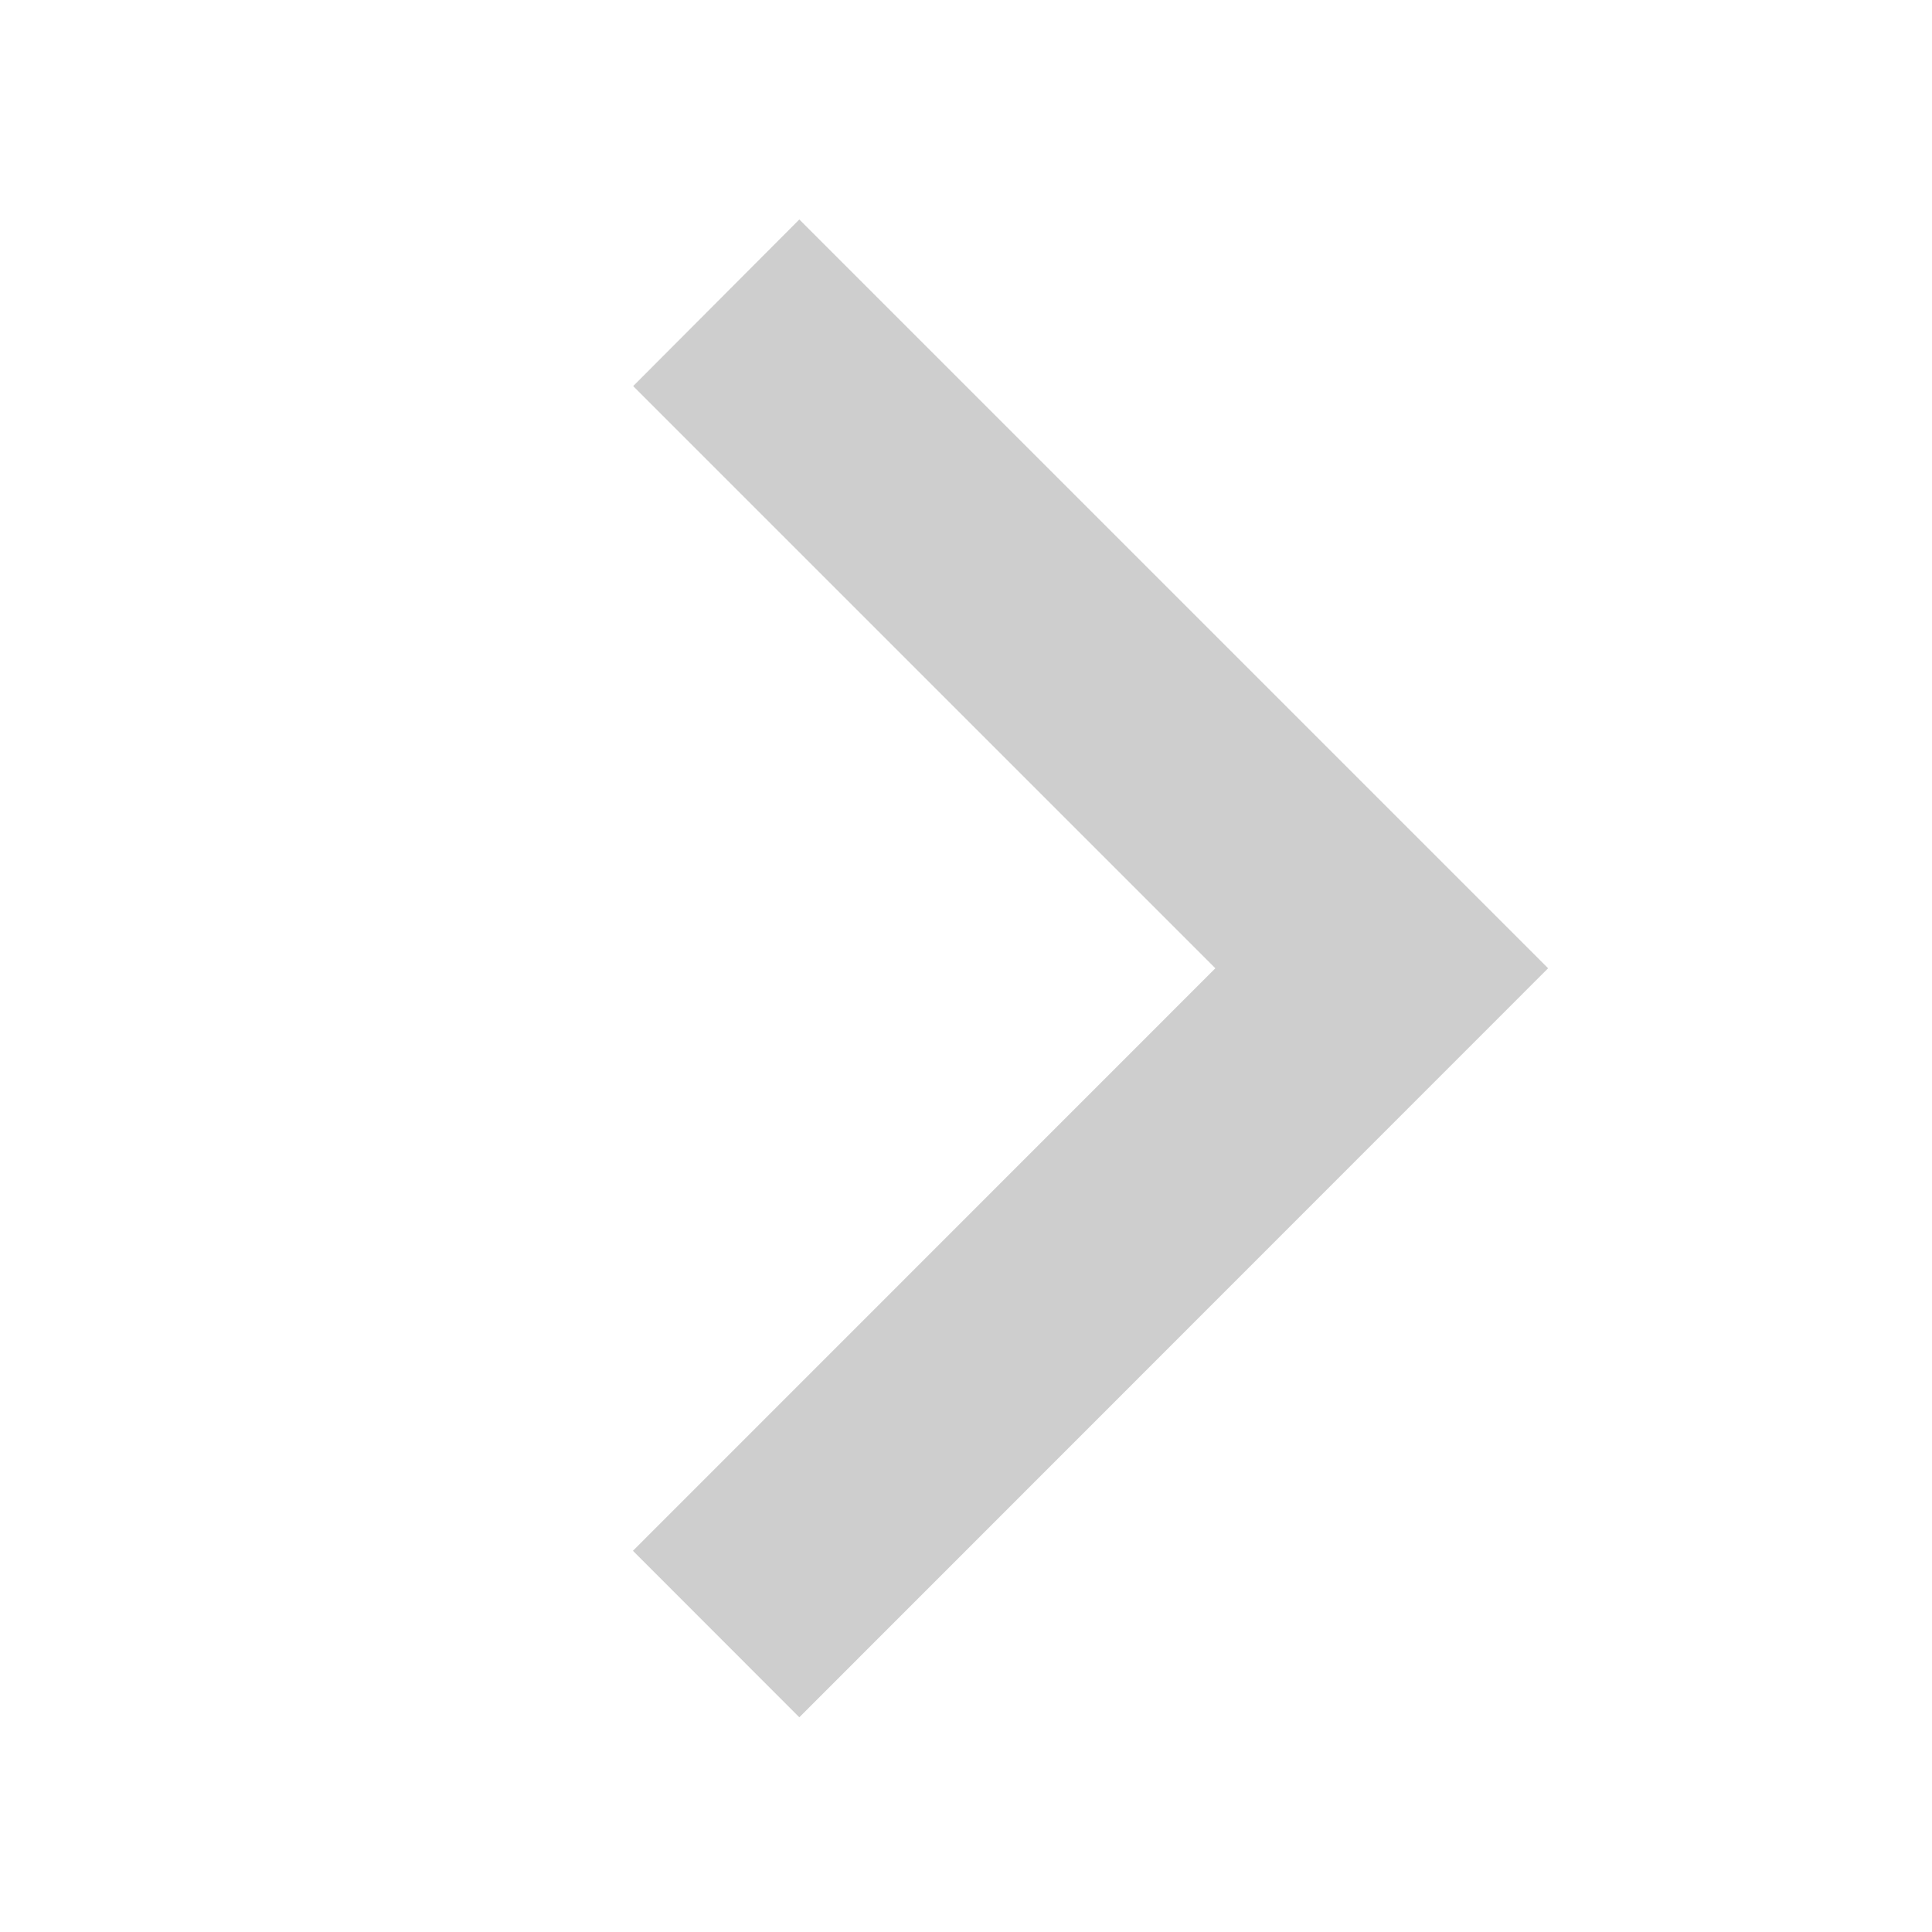 <svg xmlns="http://www.w3.org/2000/svg" width="16.593" height="16.593" viewBox="0 0 16.593 16.593"><defs><style>.a{fill:none;}.b{fill:#CECECE;}</style></defs><path class="a" d="M0,0H16.593V16.593H0Z"/><path class="b" d="M13.224,12.067l-5-5L9.651,5.636l6.431,6.431L9.651,18.5,8.222,17.07Z" transform="translate(-2.786 -3.751)"/></svg>